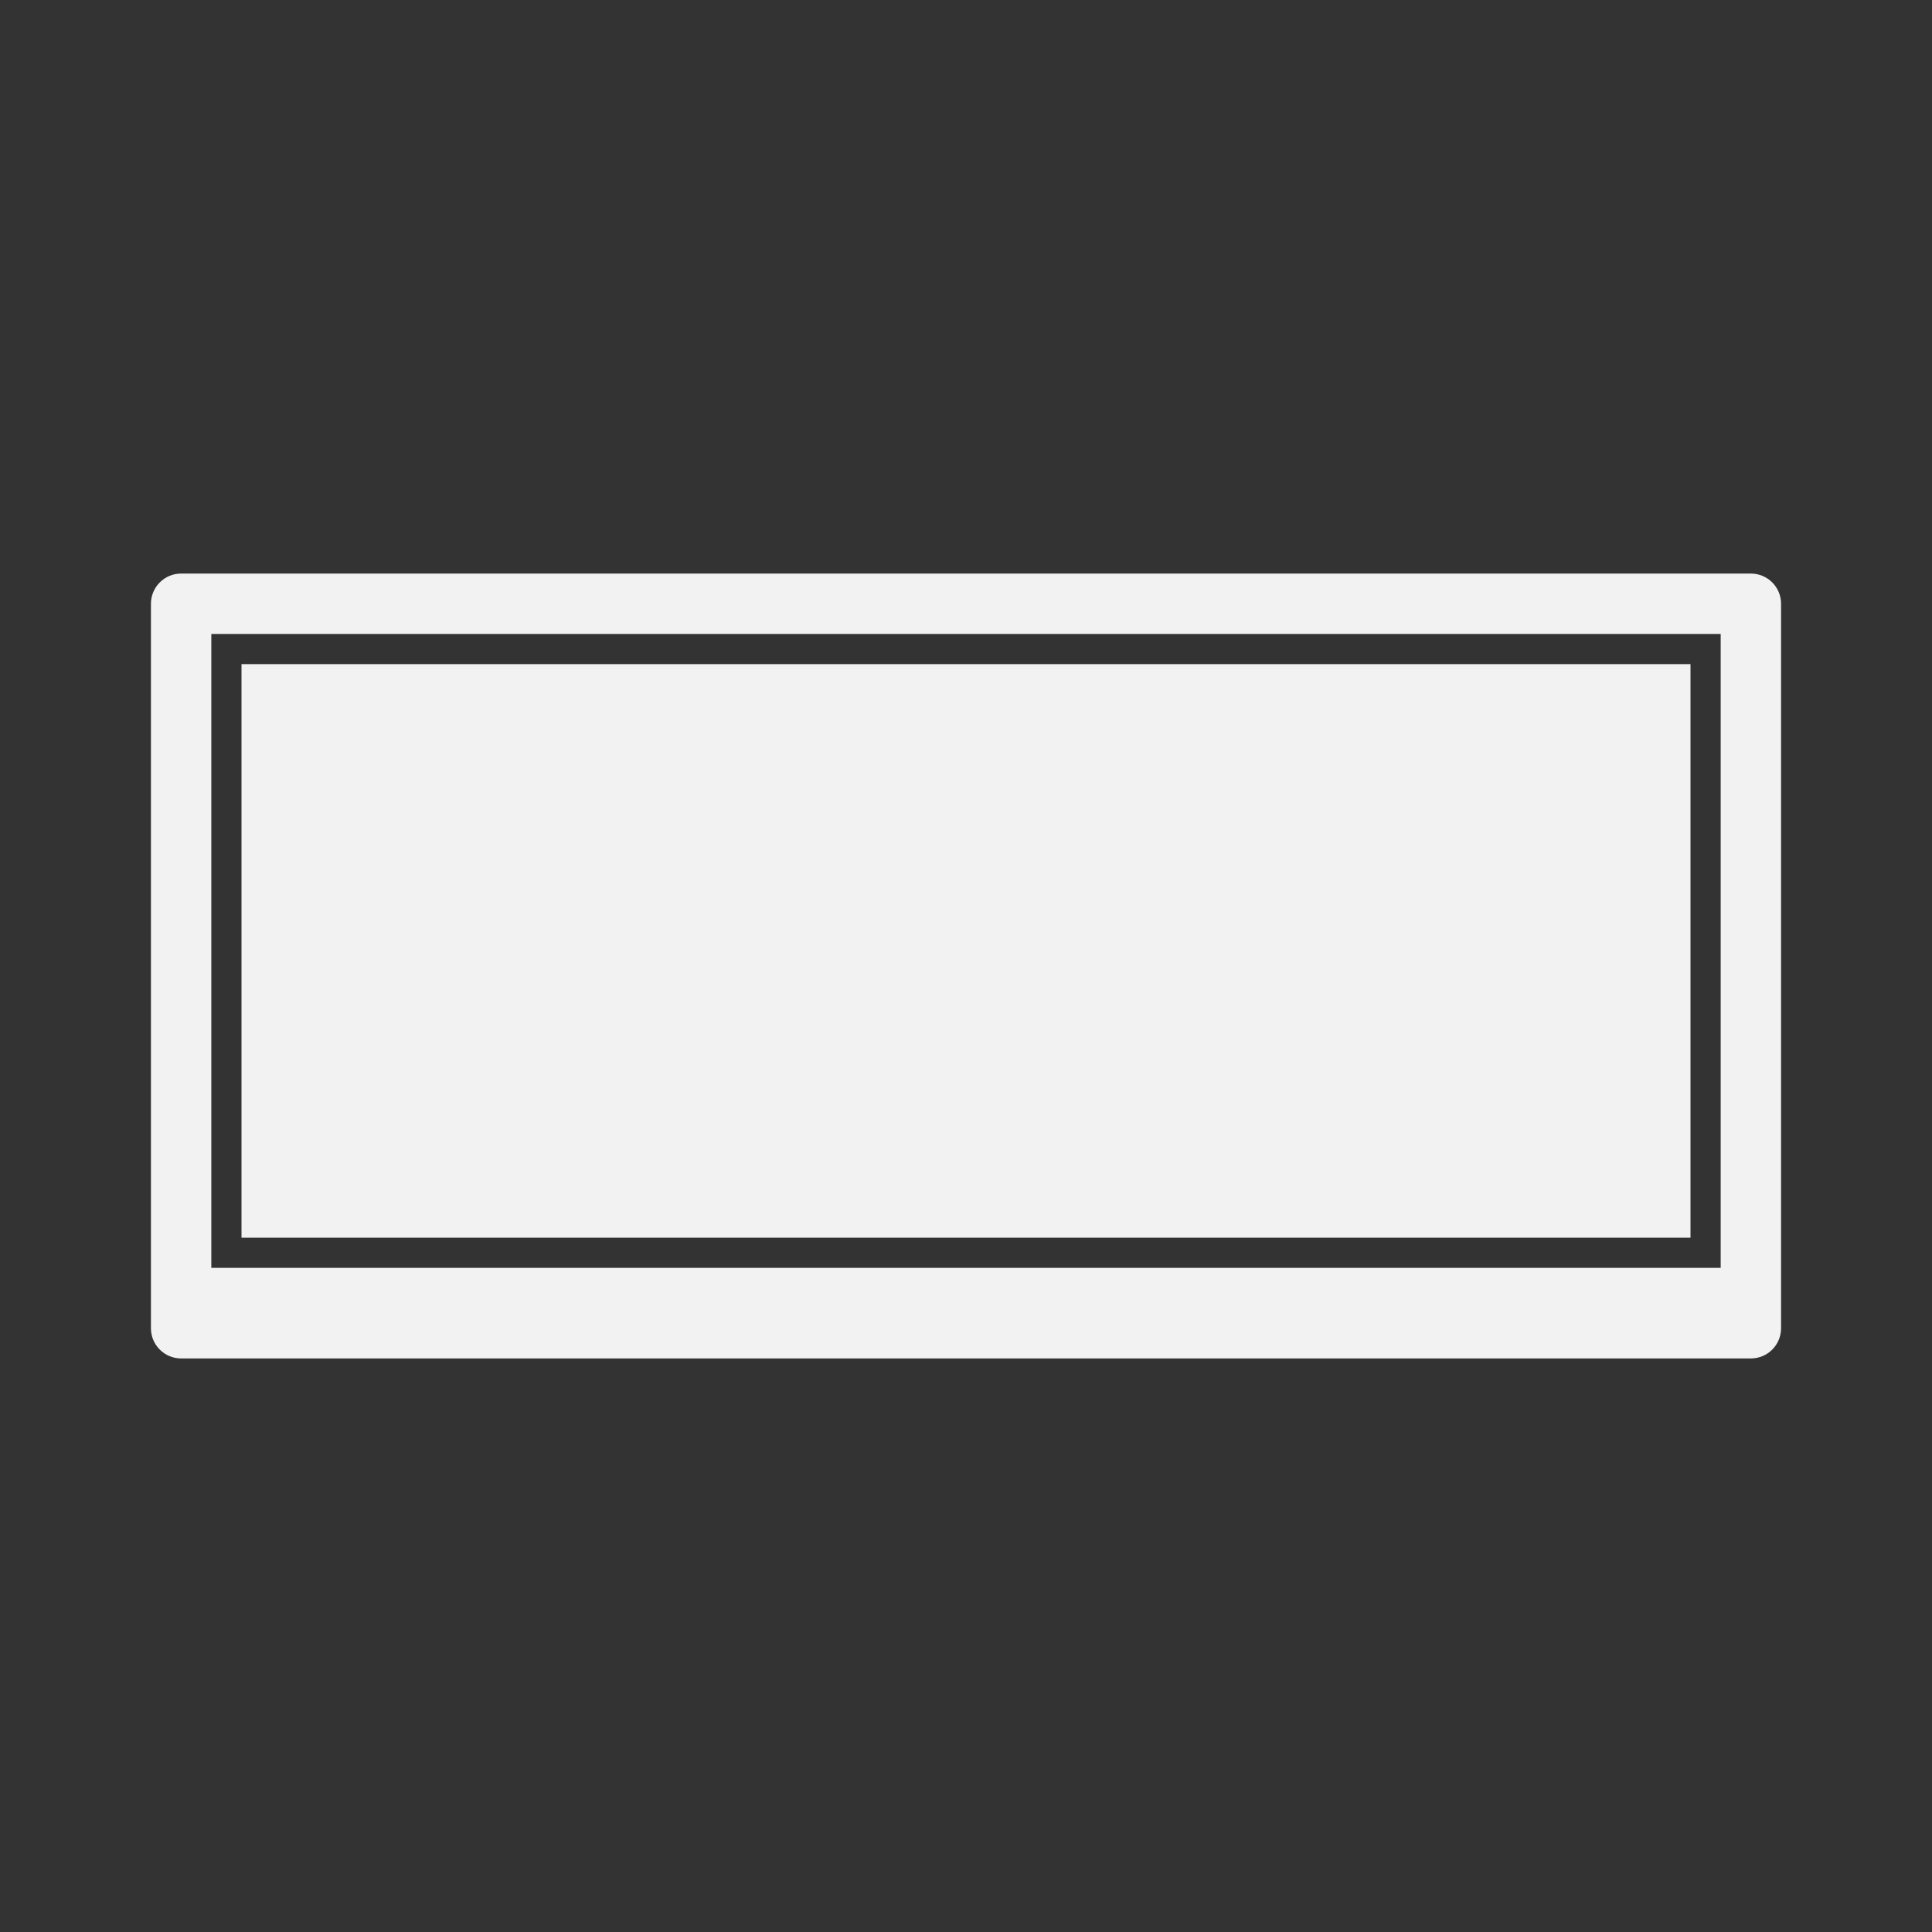<?xml version="1.0" encoding="UTF-8" standalone="no"?>
<!-- Created with Inkscape (http://www.inkscape.org/) -->

<svg
   xmlns:dc="http://purl.org/dc/elements/1.1/"
   xmlns:cc="http://creativecommons.org/ns#"
   xmlns:rdf="http://www.w3.org/1999/02/22-rdf-syntax-ns#"
   xmlns:svg="http://www.w3.org/2000/svg"
   xmlns="http://www.w3.org/2000/svg"
   xmlns:sodipodi="http://sodipodi.sourceforge.net/DTD/sodipodi-0.dtd"
   xmlns:inkscape="http://www.inkscape.org/namespaces/inkscape"
   id="svg3762"
   version="1.1"
   inkscape:version="0.48.5 r10040"
   width="64"
   height="64"
   xml:space="preserve"
   sodipodi:docname="Entex - Adventure Vision-content.svg"
   inkscape:export-filename="/Users/margetts/Desktop/Icon Workshop/Monochrome Plus June/png/Entex - Adventure Vision-content.png"
   inkscape:export-xdpi="360"
   inkscape:export-ydpi="360"><rect width="100%" height="100%" fill="#333333" stroke="none"/><defs
     id="defs3766"><clipPath
       clipPathUnits="userSpaceOnUse"
       id="clipPath3776"><path
         d="M 0,64 64,64 64,0 0,0 0,64 z"
         id="path3778"
         inkscape:connector-curvature="0" /></clipPath></defs><sodipodi:namedview
     pagecolor="#ffffff"
     bordercolor="#666666"
     borderopacity="1"
     objecttolerance="10"
     gridtolerance="10"
     guidetolerance="10"
     inkscape:pageopacity="0"
     inkscape:pageshadow="2"
     inkscape:window-width="1676"
     inkscape:window-height="1005"
     id="namedview3764"
     showgrid="false"
     inkscape:zoom="10.4125"
     inkscape:cx="27.947179"
     inkscape:cy="40"
     inkscape:window-x="4"
     inkscape:window-y="1"
     inkscape:window-maximized="1"
     inkscape:current-layer="g3770" /><g
     id="g3770"
     inkscape:groupmode="layer"
     inkscape:label="Entex - Adventure Vision-content"
     transform="matrix(1.25,0,0,-1.25,0,64)"><g
       id="g3772"
       transform="scale(0.8,0.8)"><g
         id="g3774"
         clip-path="url(#clipPath3776)"><path
           d="M 57,22 7,22 7,43 57,43 57,22 z M 58,45 6,45 C 5.448,45 5,44.552 5,44 L 5,20 c 0,-0.553 0.448,-1 1,-1 l 52,0 c 0.553,0 1,0.447 1,1 l 0,24 c 0,0.552 -0.447,1 -1,1"
           style="fill:#f2f2f2;fill-opacity:1;fill-rule:nonzero;stroke:none"
           id="path3780"
           inkscape:connector-curvature="0" /><path
           d="M 56,23 8,23 8,42 56,42 56,23 z"
           style="fill:#f2f2f2;fill-opacity:1;fill-rule:nonzero;stroke:none"
           id="path3782"
           inkscape:connector-curvature="0" /></g></g></g></svg>
